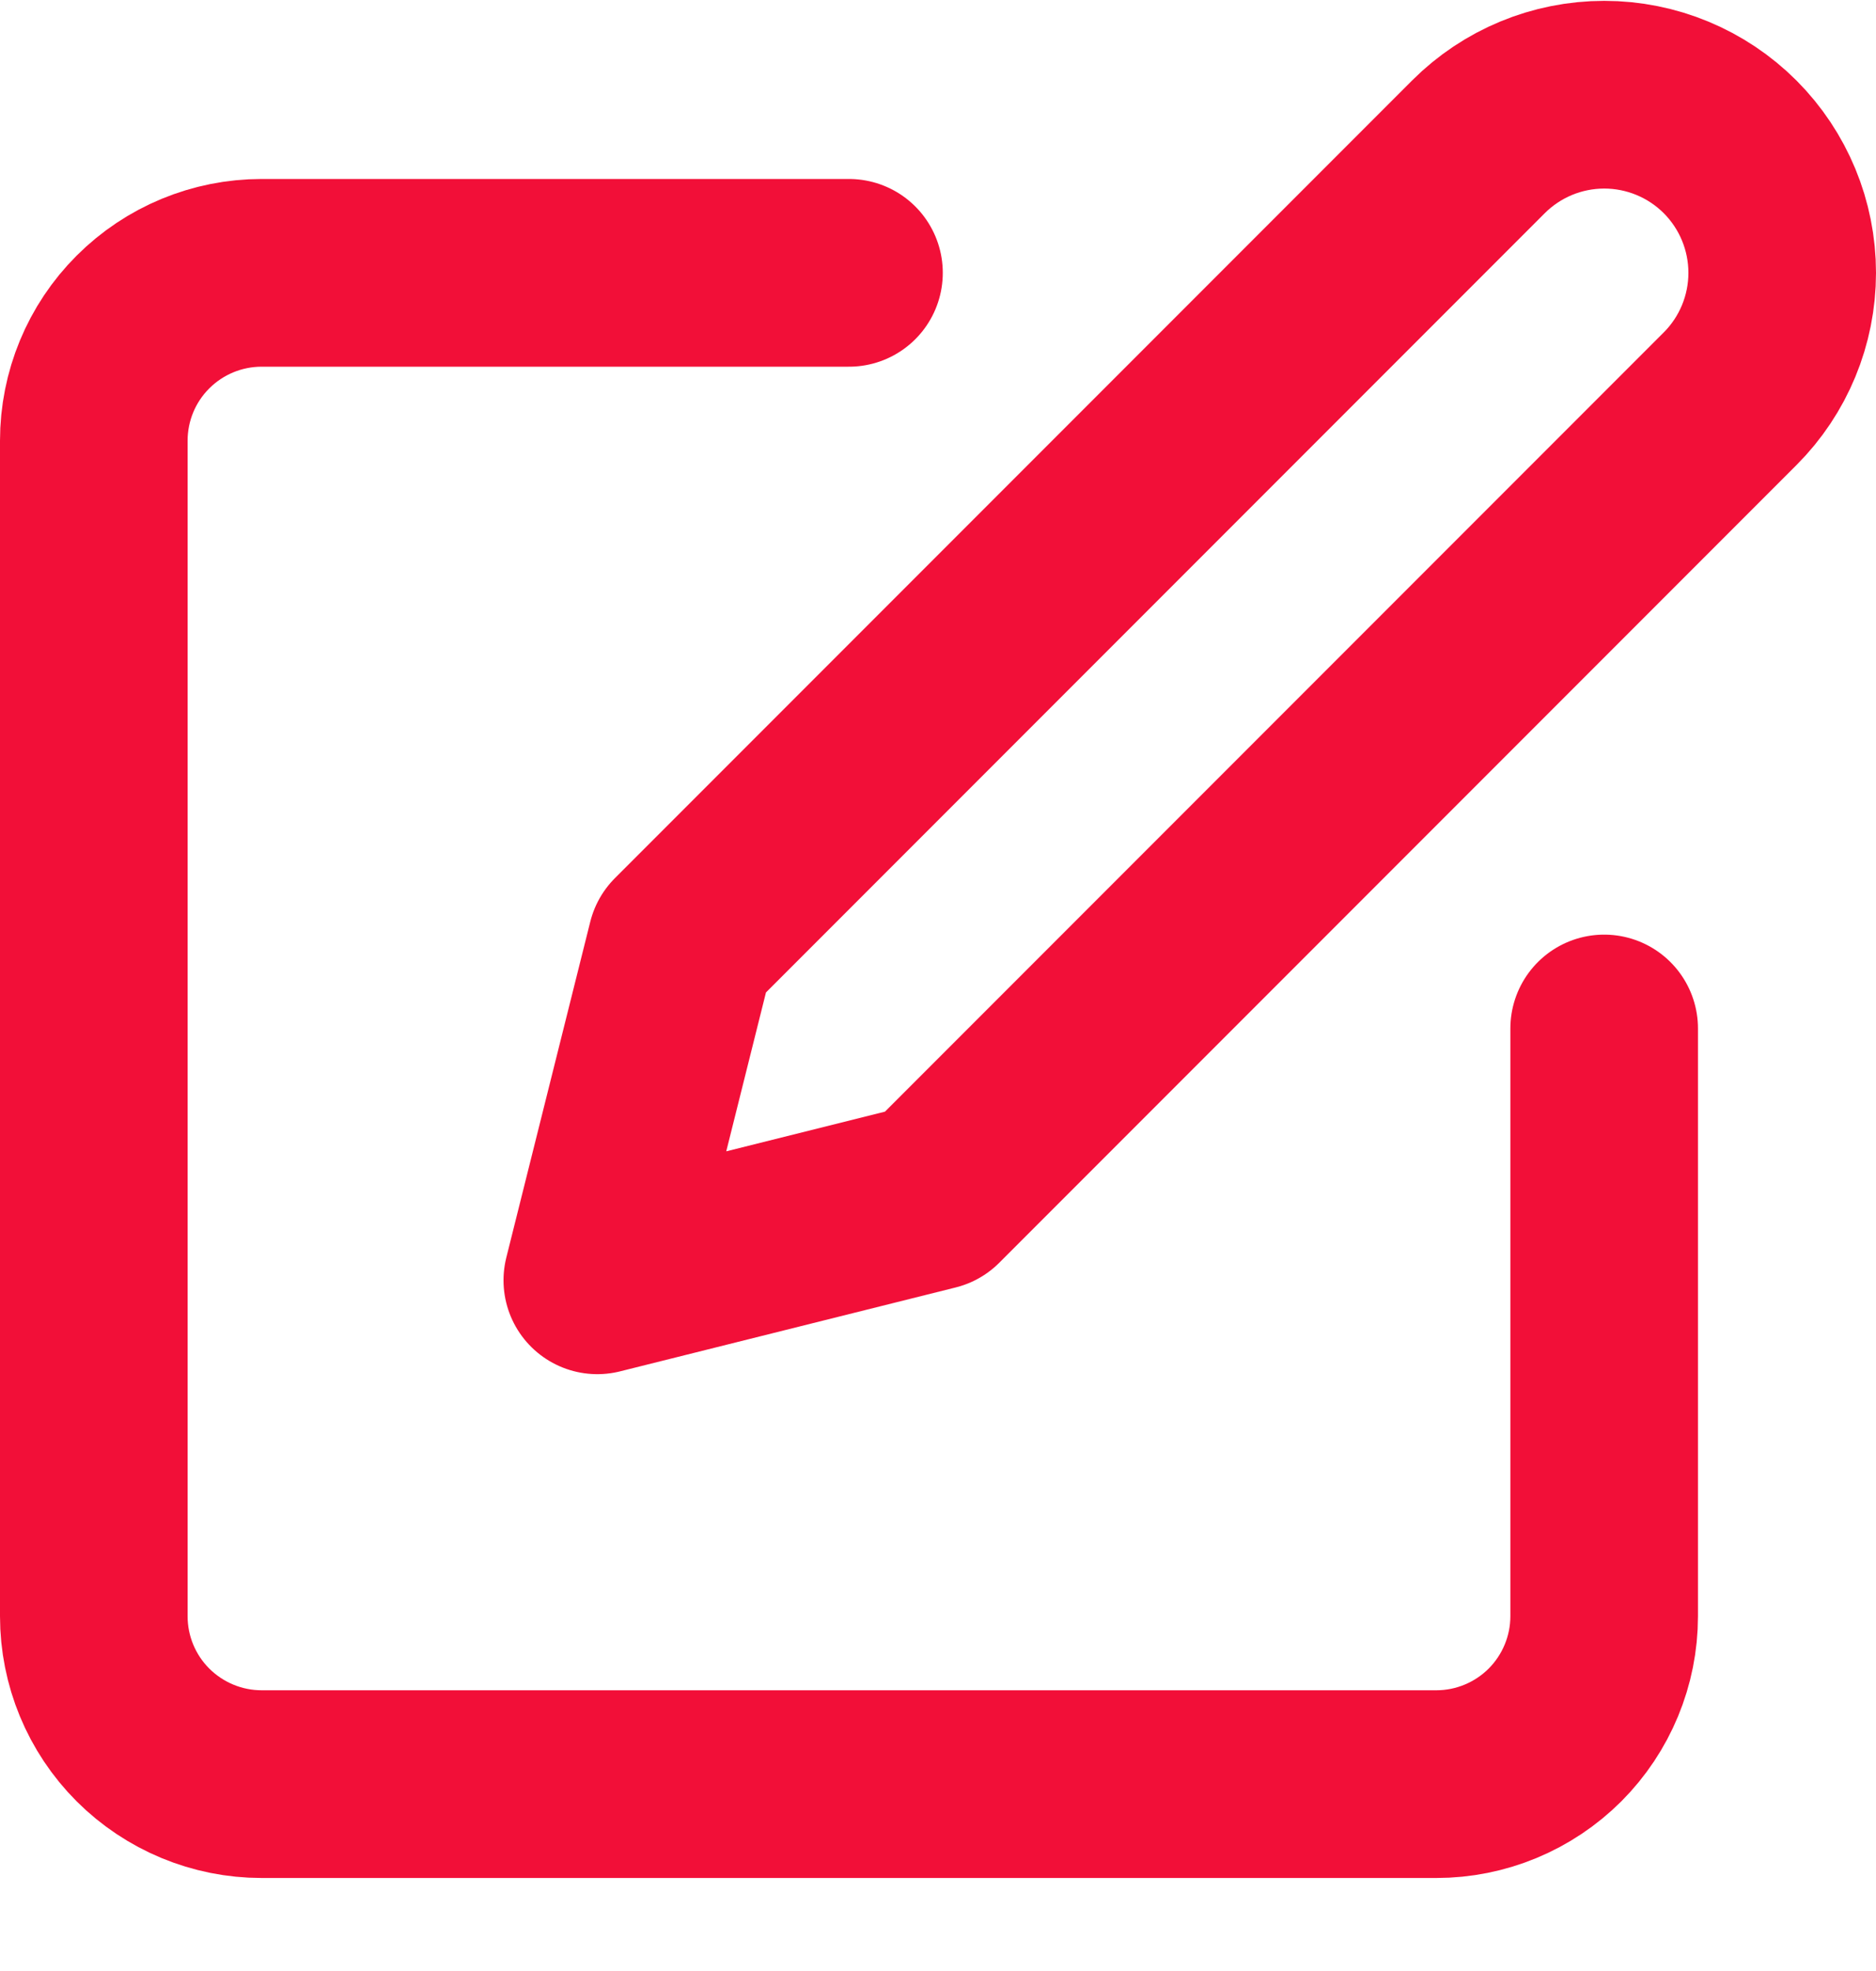 <svg width="20" height="21" viewBox="0 0 20 21" fill="none" xmlns="http://www.w3.org/2000/svg">
<path d="M9.051 2.907H2.789C2.315 2.907 1.86 3.095 1.524 3.431C1.188 3.766 1 4.221 1 4.696V17.22C1 17.694 1.188 18.149 1.524 18.485C1.86 18.82 2.315 19.009 2.789 19.009H15.313C15.787 19.009 16.242 18.82 16.578 18.485C16.913 18.149 17.102 17.694 17.102 17.22V10.958" stroke="#F20F38" stroke-width="2" stroke-linecap="round" stroke-linejoin="round"/>
<path d="M15.761 1.565C16.117 1.209 16.599 1.009 17.103 1.009C17.606 1.009 18.089 1.209 18.445 1.565C18.8 1.921 19 2.403 19 2.907C19 3.41 18.8 3.893 18.445 4.248L9.946 12.747L6.368 13.641L7.263 10.063L15.761 1.565Z" stroke="#F20F38" stroke-width="2" stroke-linecap="round" stroke-linejoin="round"/>
</svg>
